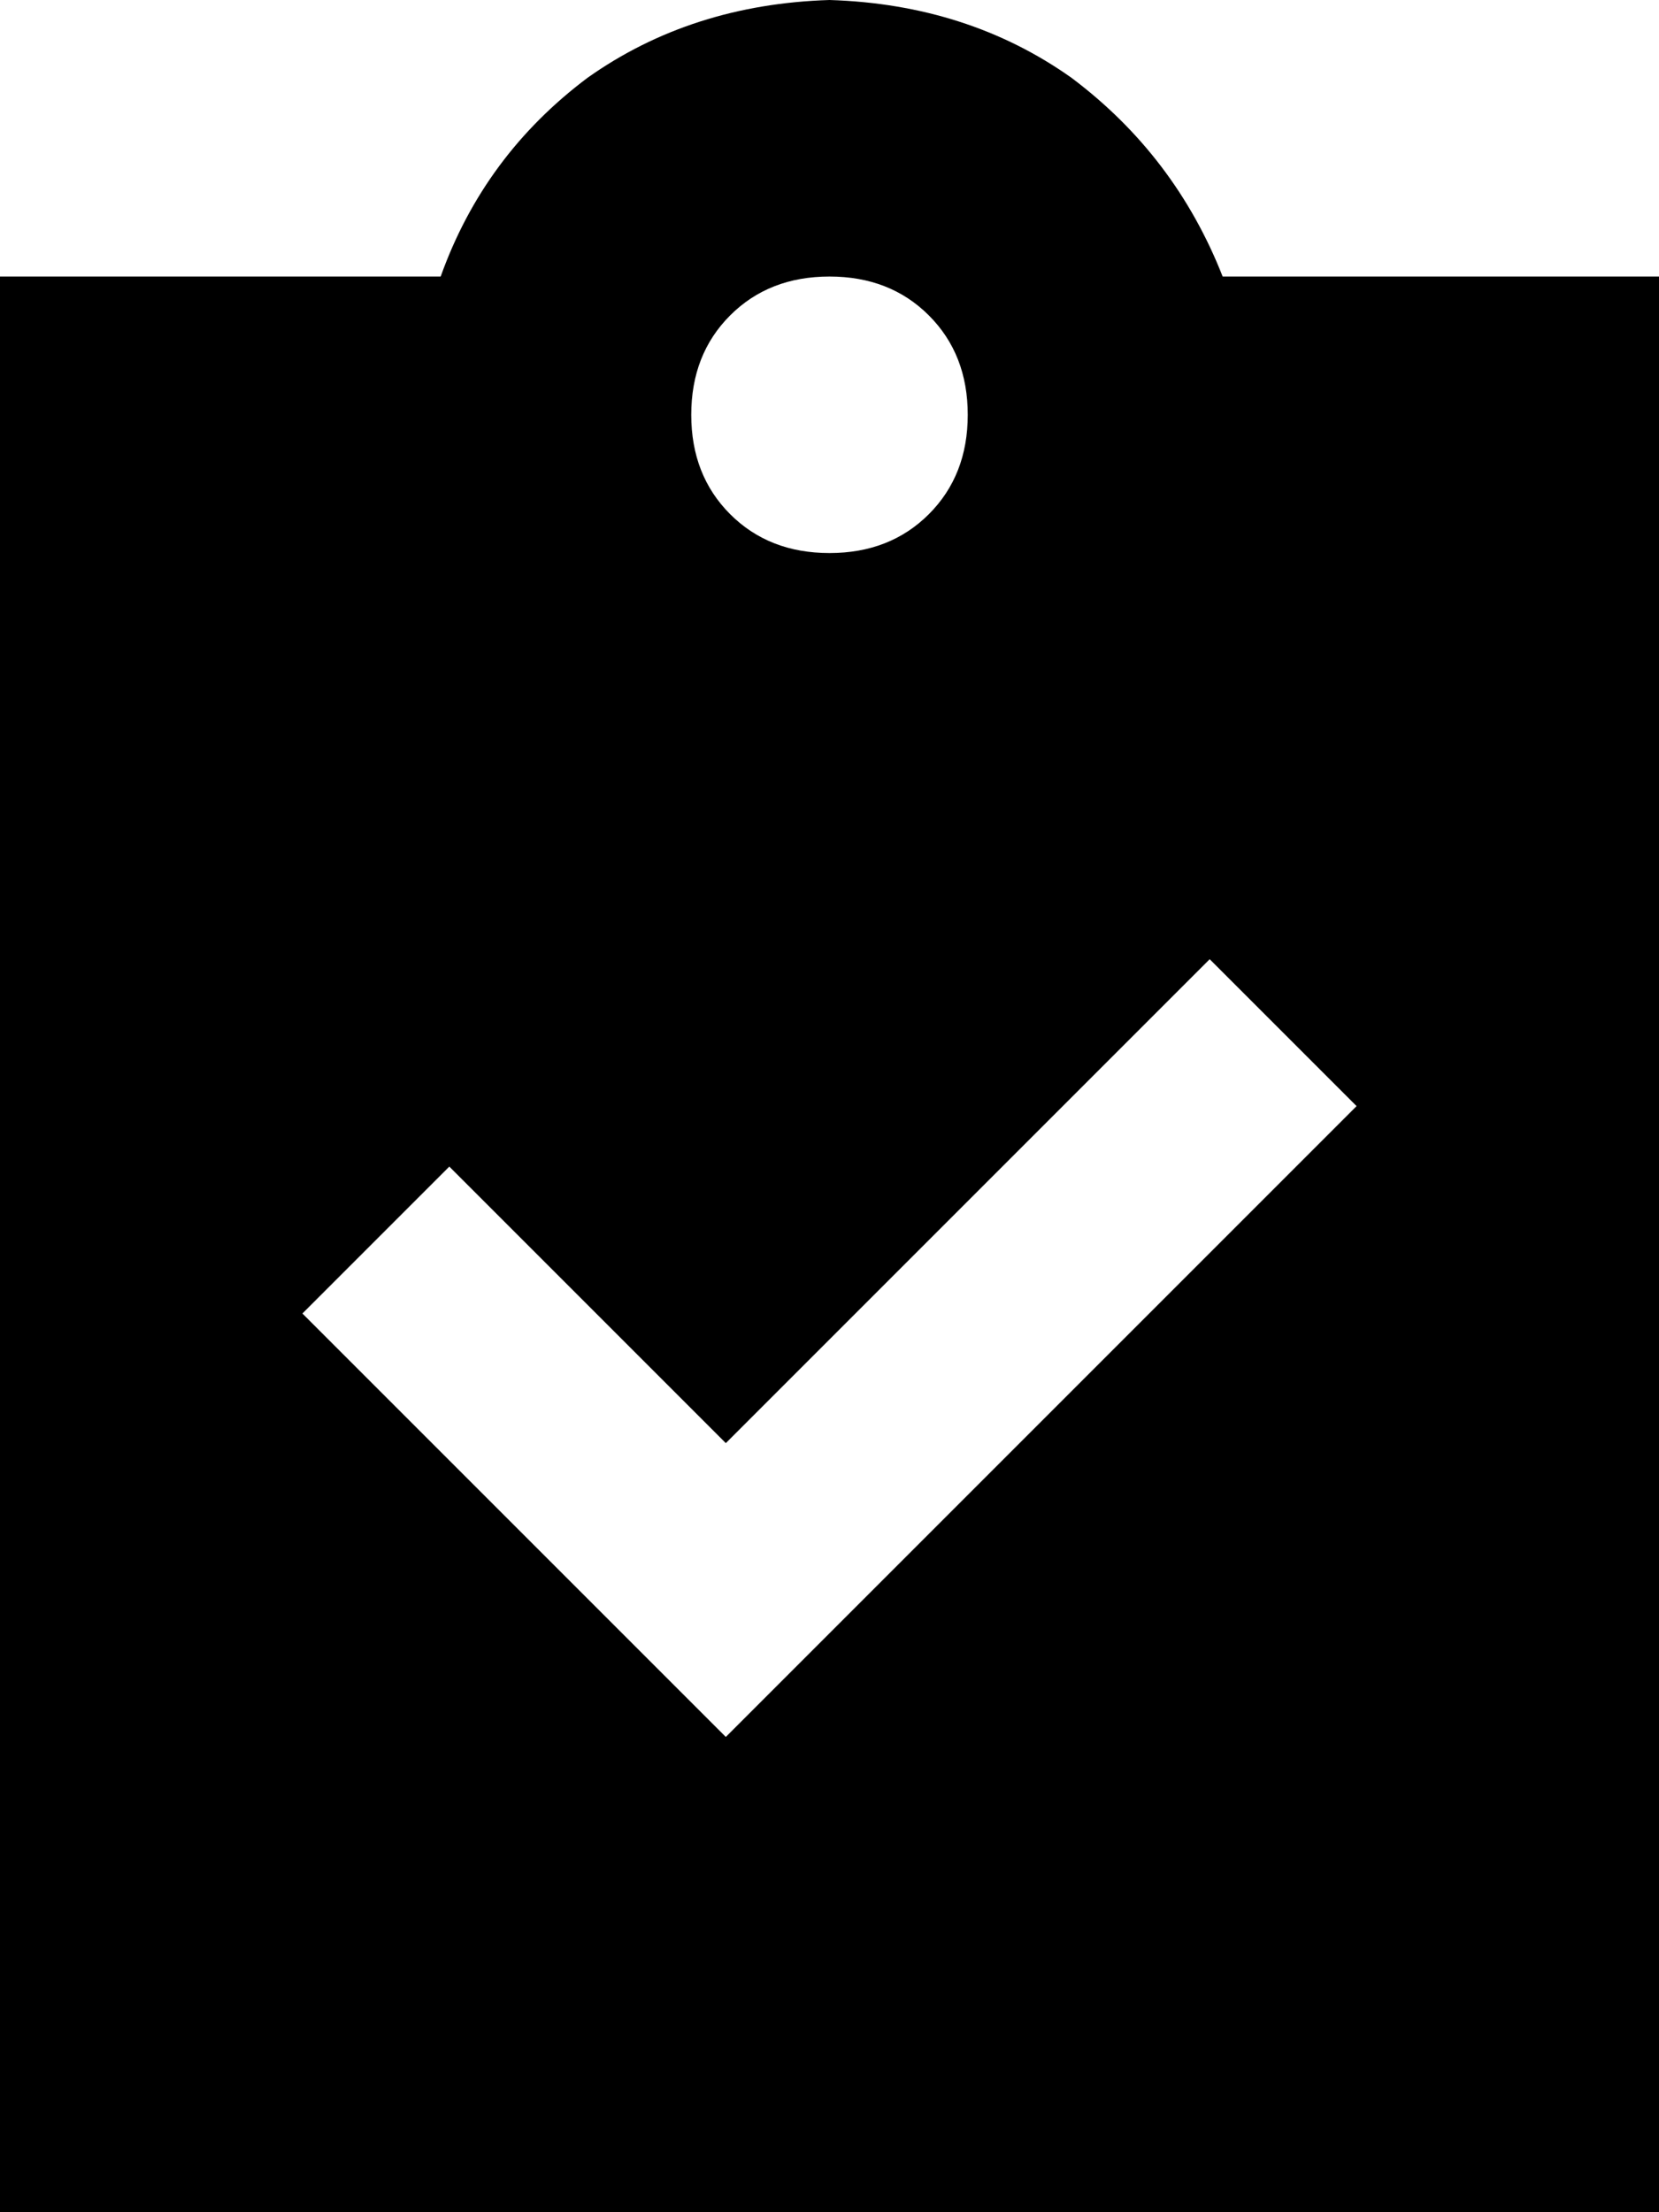 <svg viewBox="0 0 384 512">
  <path
    d="M 192 0 Q 160 1 136 18 L 136 18 Q 112 36 102 64 L 0 64 L 0 512 L 384 512 L 384 64 L 283 64 Q 272 36 248 18 Q 224 1 192 0 L 192 0 Z M 192 64 Q 206 64 215 73 L 215 73 Q 224 82 224 96 Q 224 110 215 119 Q 206 128 192 128 Q 178 128 169 119 Q 160 110 160 96 Q 160 82 169 73 Q 178 64 192 64 L 192 64 Z M 297 273 L 185 385 L 168 402 L 151 385 L 87 321 L 70 304 L 104 270 L 121 287 L 168 334 L 263 239 L 280 222 L 314 256 L 297 273 L 297 273 Z"
  />
</svg>